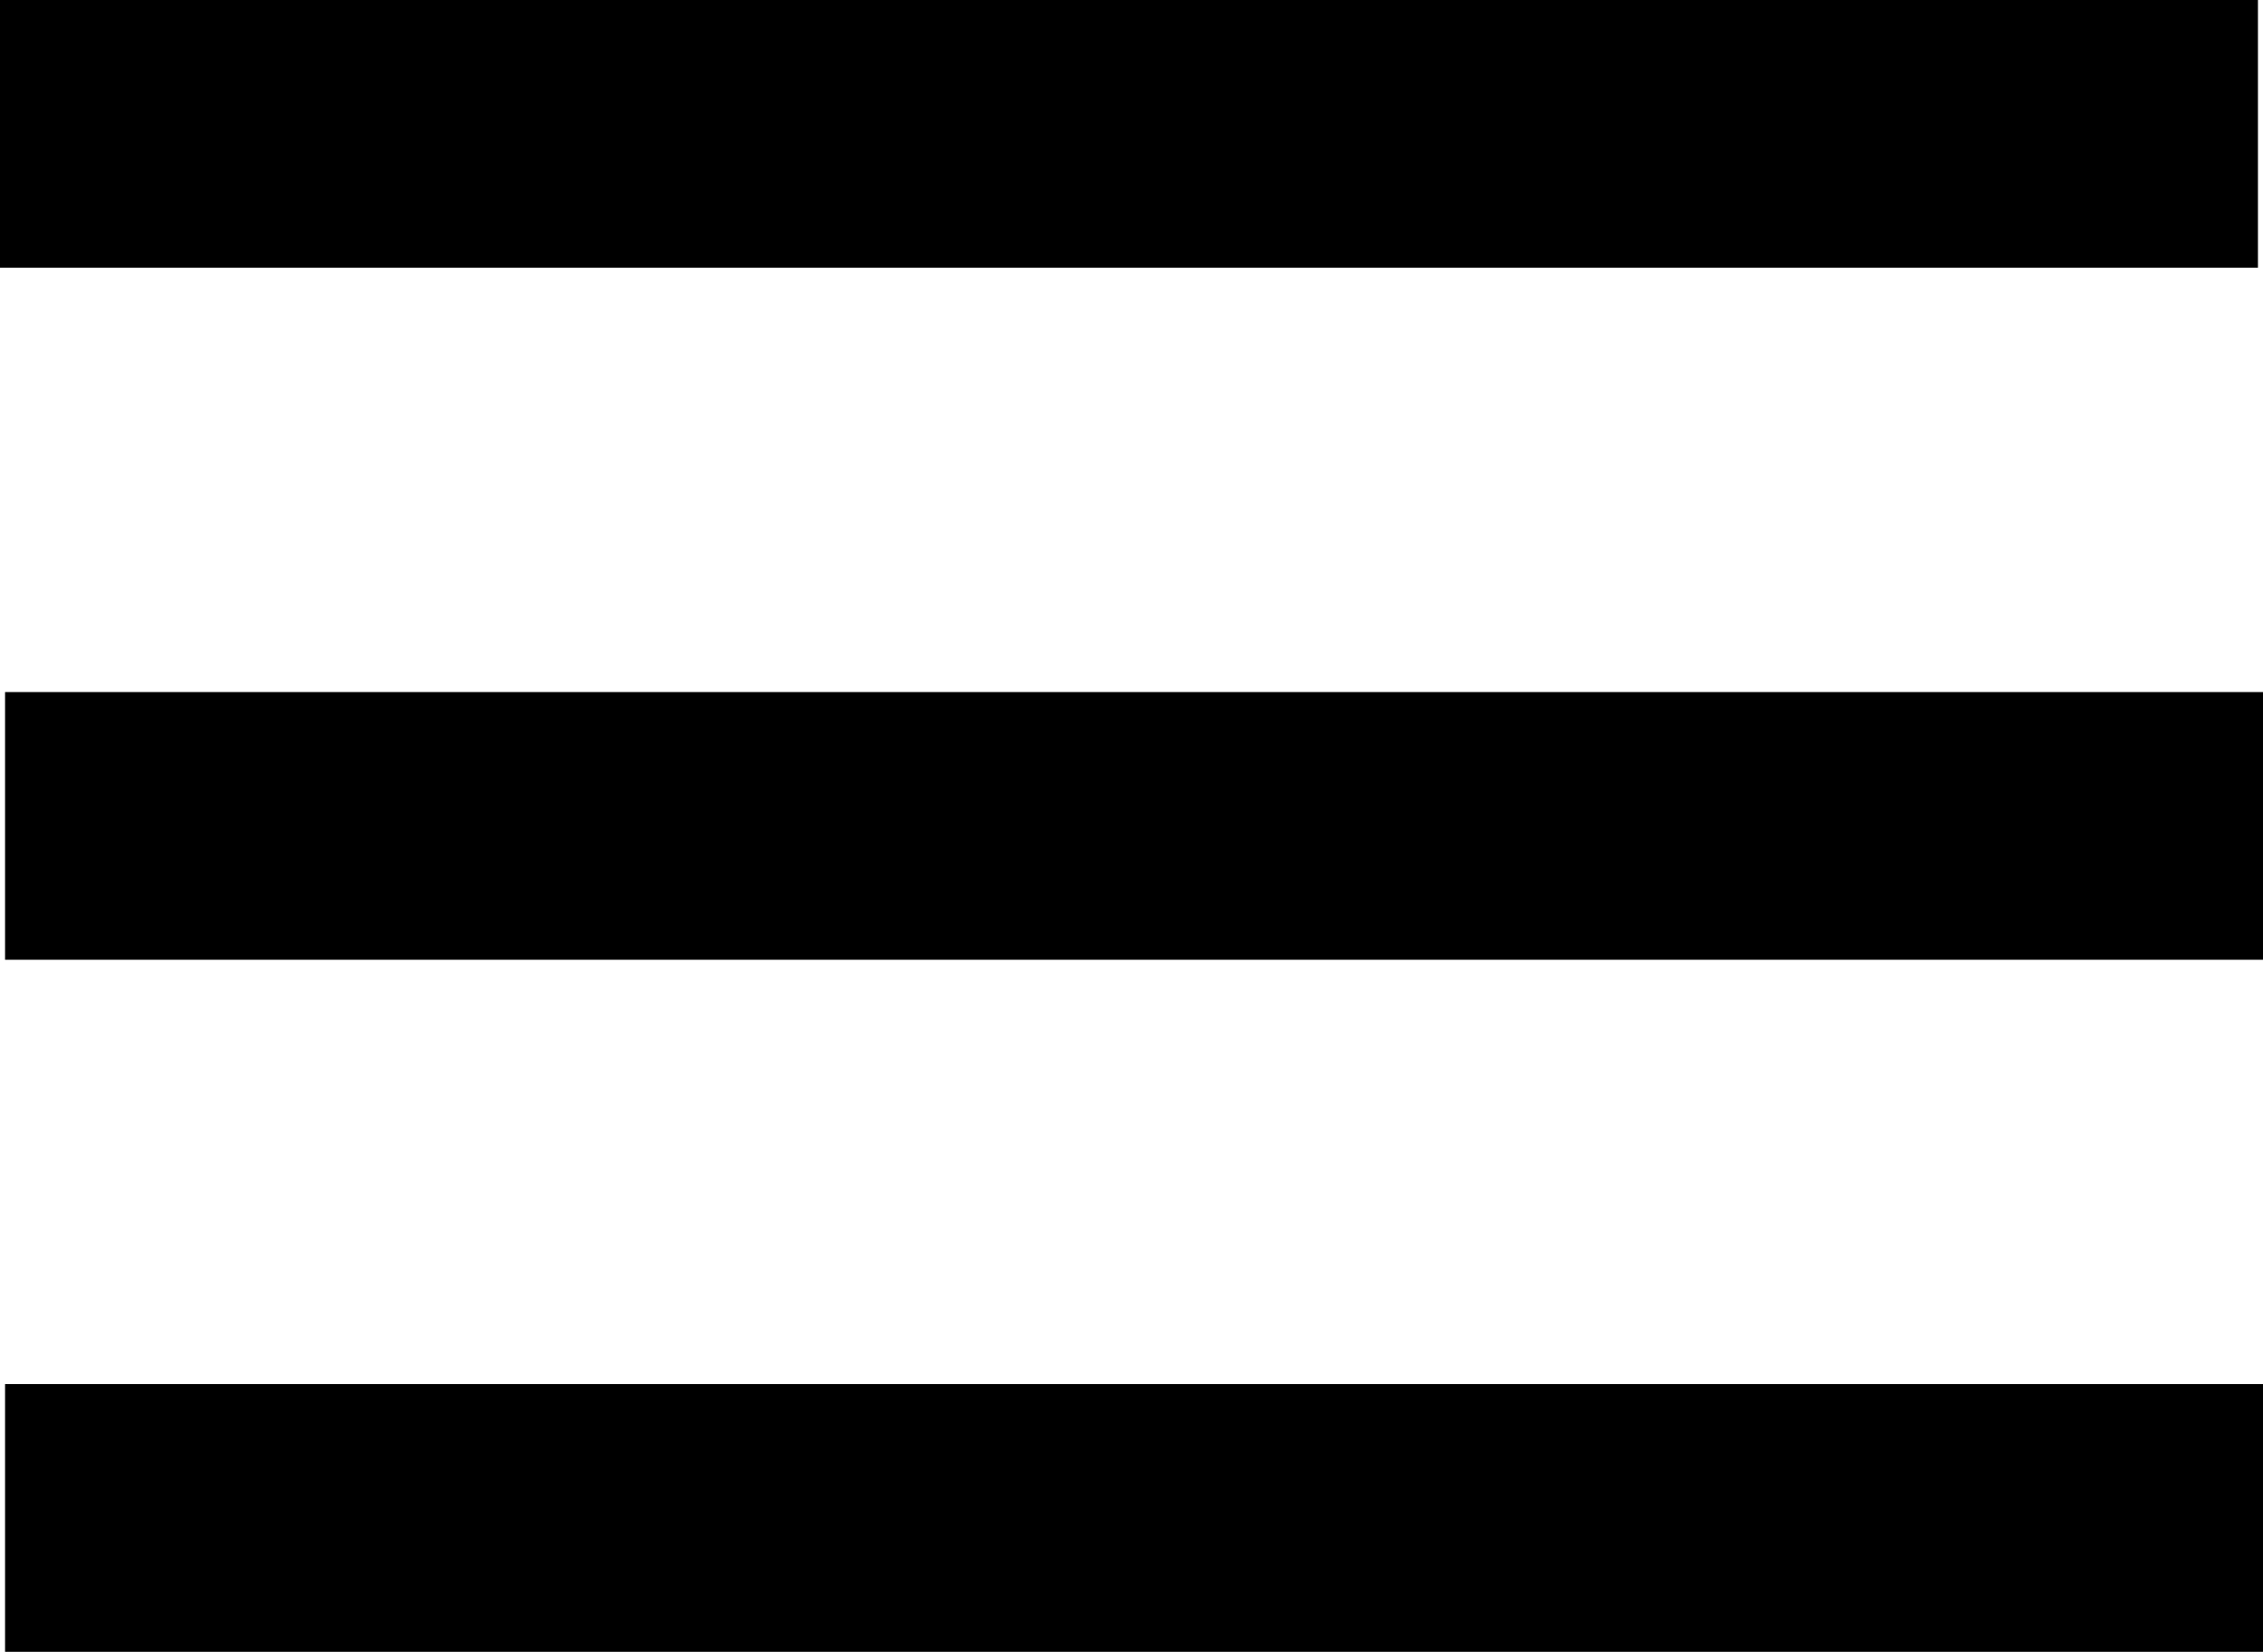 <svg xmlns="http://www.w3.org/2000/svg" viewBox="0 0 448 327"><g id="Layer_2" data-name="Layer 2"><g id="Layer_1-2" data-name="Layer 1"><rect x="0.5" y="0.5" width="446" height="52"/><path d="M446,1V52H1V1H446m1-1H0V53H447V0Z"/><rect x="1.5" y="137.5" width="446" height="52"/><path d="M447,138v51H2V138H447m1-1H1v53H448V137Z"/><rect x="1.5" y="274.5" width="446" height="52"/><path d="M447,275v51H2V275H447m1-1H1v53H448V274Z"/></g></g></svg>